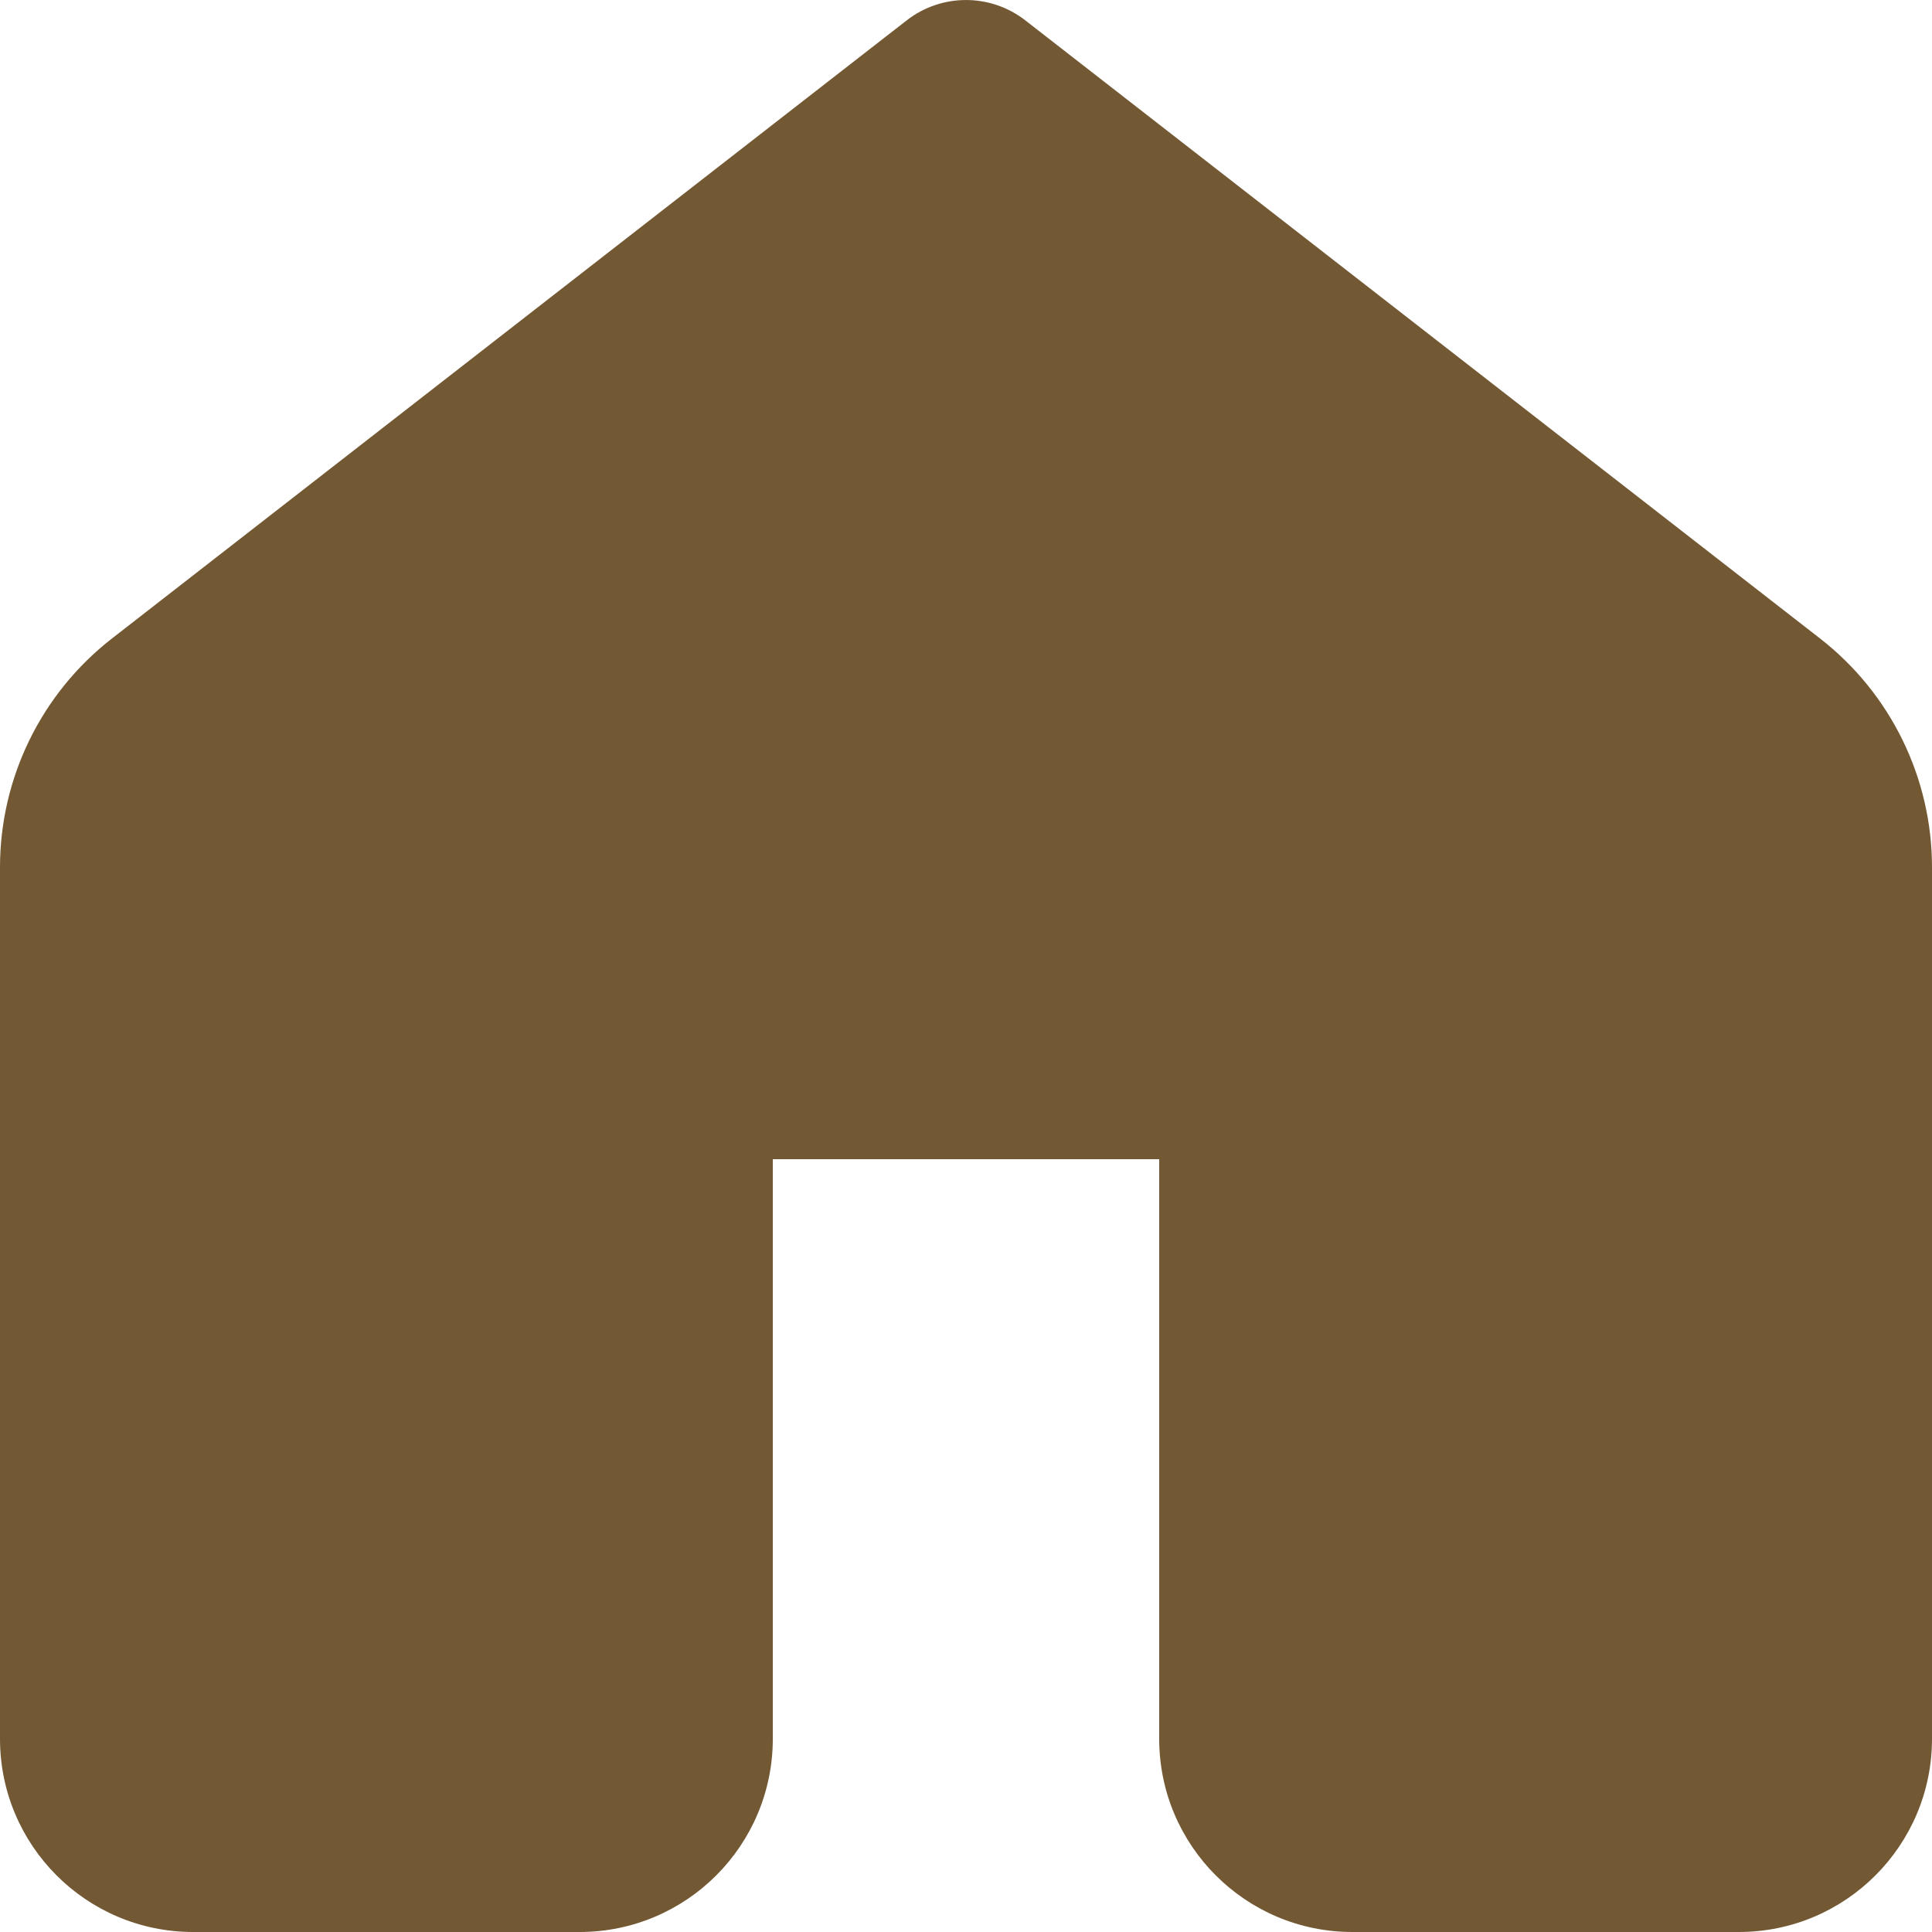 <svg width="26" height="26" viewBox="0 0 26 26" fill="none" xmlns="http://www.w3.org/2000/svg">
<path d="M13.798 0.274C13.329 -0.091 12.671 -0.091 12.202 0.274L1.506 8.593C0.556 9.332 0 10.468 0 11.672V23.4C0 24.836 1.164 26 2.6 26H7.8C9.236 26 10.4 24.836 10.4 23.4V15.6H15.6V23.4C15.6 24.836 16.764 26 18.2 26H23.4C24.836 26 26 24.836 26 23.4V11.672C26 10.468 25.444 9.332 24.494 8.593L13.798 0.274Z" fill="#735933"/>
</svg>
